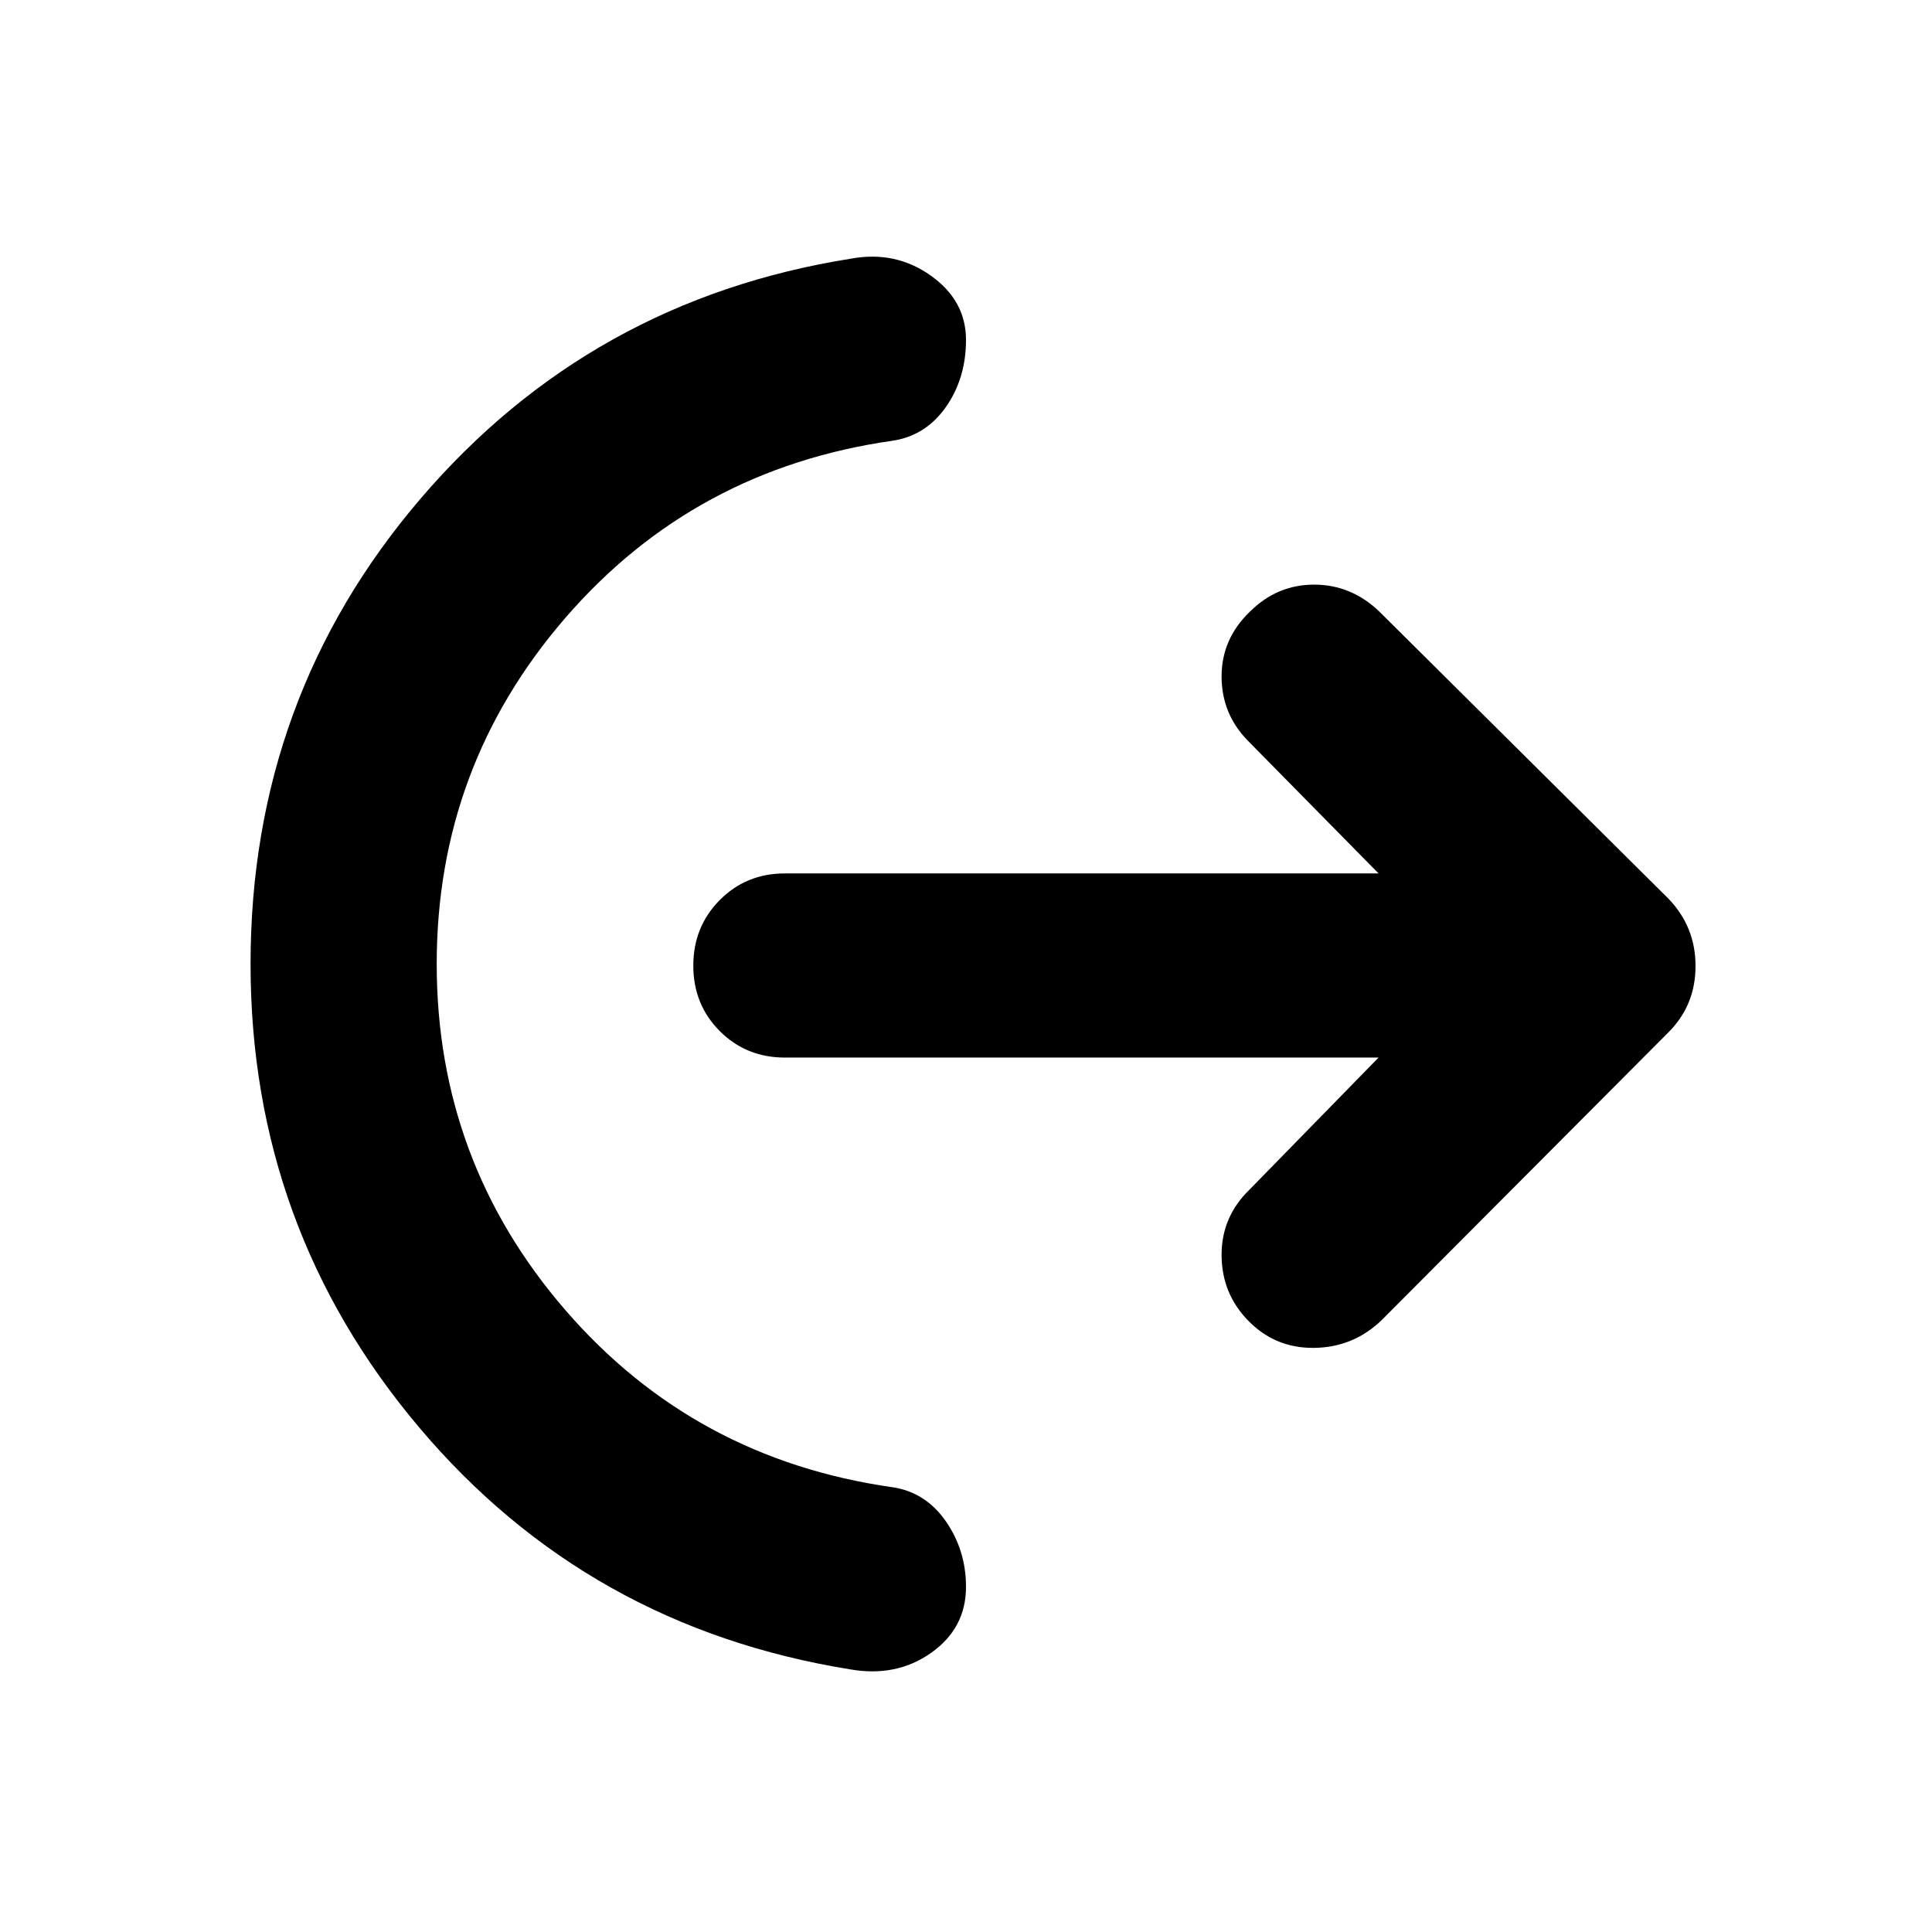 <svg xmlns="http://www.w3.org/2000/svg" height="48" viewBox="0 -960 960 960" width="48"><path d="M217-481q0 98.14 64 172.07Q345-235 443.5-221q16.5 2.5 26.5 16.95t10 32.55q0 20.5-17.28 32.75t-40.22 8.25q-130.5-21-214.25-120.25T124.5-481q0-132.5 84.5-231.25T423-831.5q21.94-4 39.47 8.42 17.53 12.42 17.53 32 0 19.08-10 33.33T443.5-741Q345-727 281-653.07T217-481Zm468 46.5H390q-19.25 0-32.37-13.18-13.13-13.17-13.13-32.5 0-19.32 13.13-32.57Q370.75-526 390-526h295l-65-66q-13-13.3-13-31.9 0-18.6 14-32.1 13.5-13.5 32-13.5t32.5 13.5L829-513.5q13.5 14 13.5 33.5T829-447L686.5-304q-14 13.5-33.5 13.75T620-304q-13-13.5-13-32.5t14-32.5l64-65.5Z"/></svg>